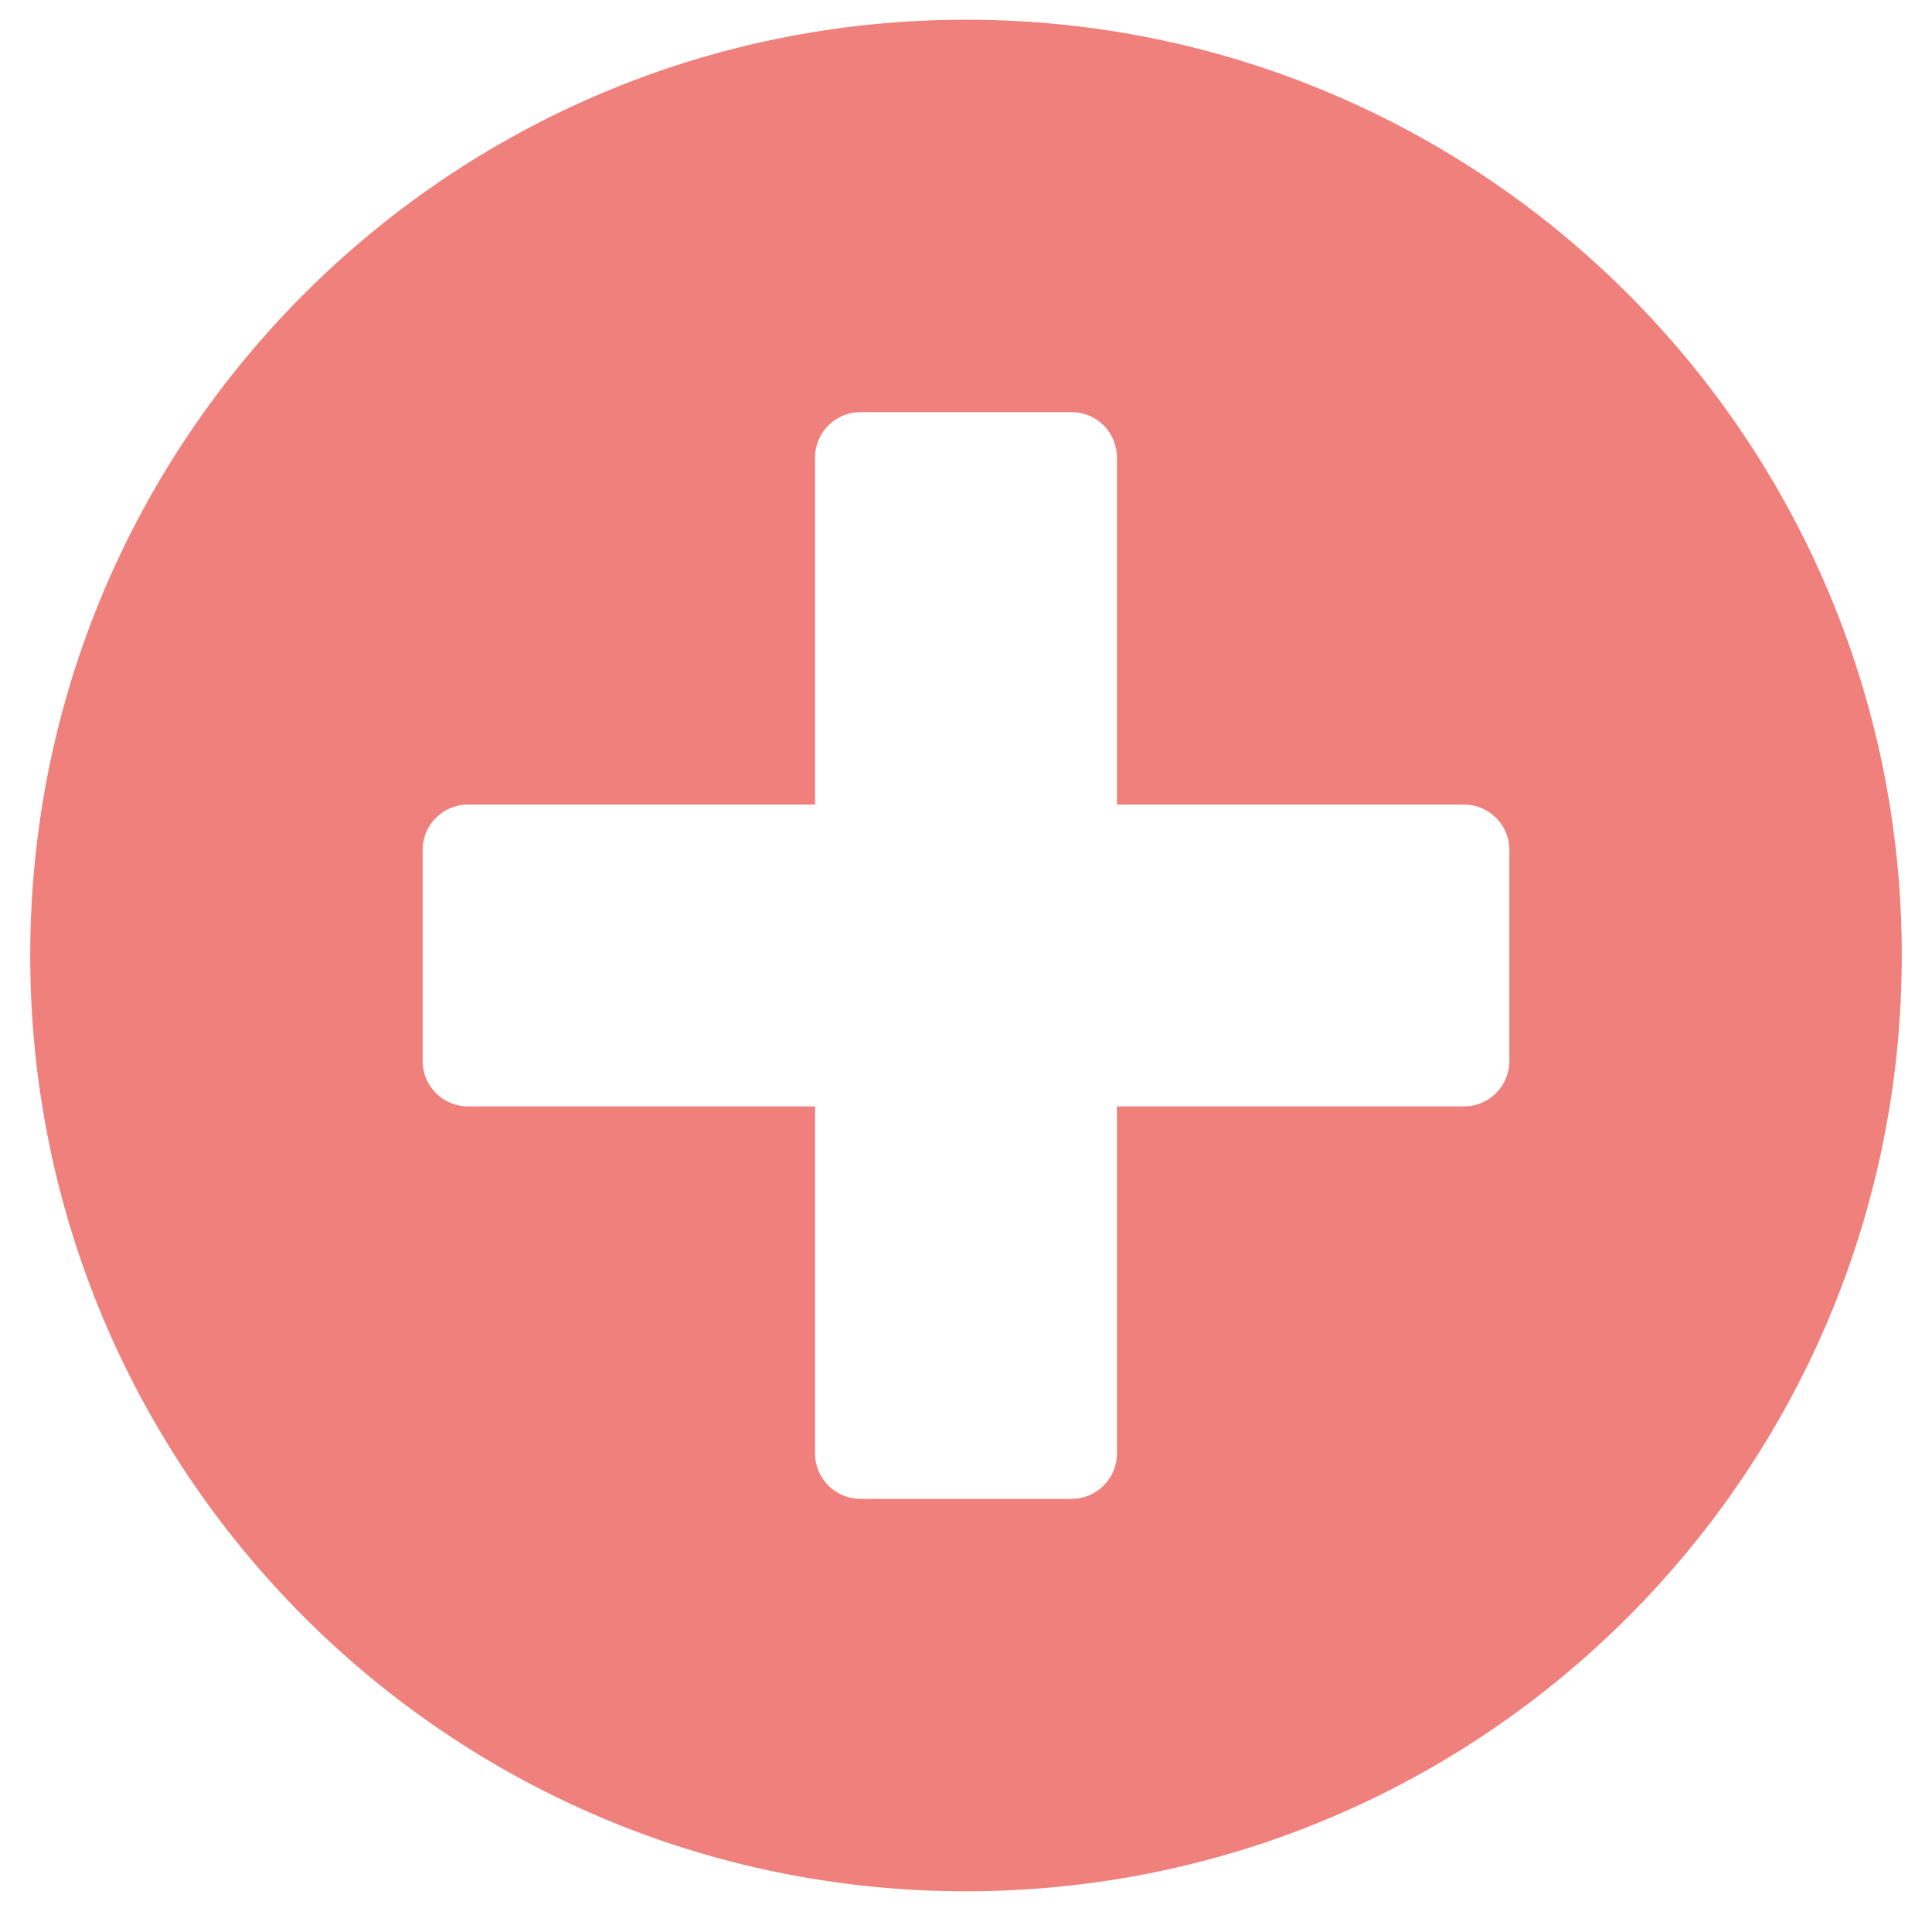 <svg width="25" height="25" viewBox="0 0 25 25" fill="none" xmlns="http://www.w3.org/2000/svg">
<path d="M12.5 0.255C5.811 0.255 0.391 5.675 0.391 12.364C0.391 19.053 5.811 24.473 12.5 24.473C19.189 24.473 24.609 19.053 24.609 12.364C24.609 5.675 19.189 0.255 12.5 0.255ZM19.531 13.731C19.531 14.053 19.268 14.317 18.945 14.317H14.453V18.809C14.453 19.132 14.19 19.395 13.867 19.395H11.133C10.81 19.395 10.547 19.132 10.547 18.809V14.317H6.055C5.732 14.317 5.469 14.053 5.469 13.731V10.997C5.469 10.675 5.732 10.411 6.055 10.411H10.547V5.919C10.547 5.596 10.81 5.333 11.133 5.333H13.867C14.19 5.333 14.453 5.596 14.453 5.919V10.411H18.945C19.268 10.411 19.531 10.675 19.531 10.997V13.731Z" fill="#EF807C"/>
</svg>
